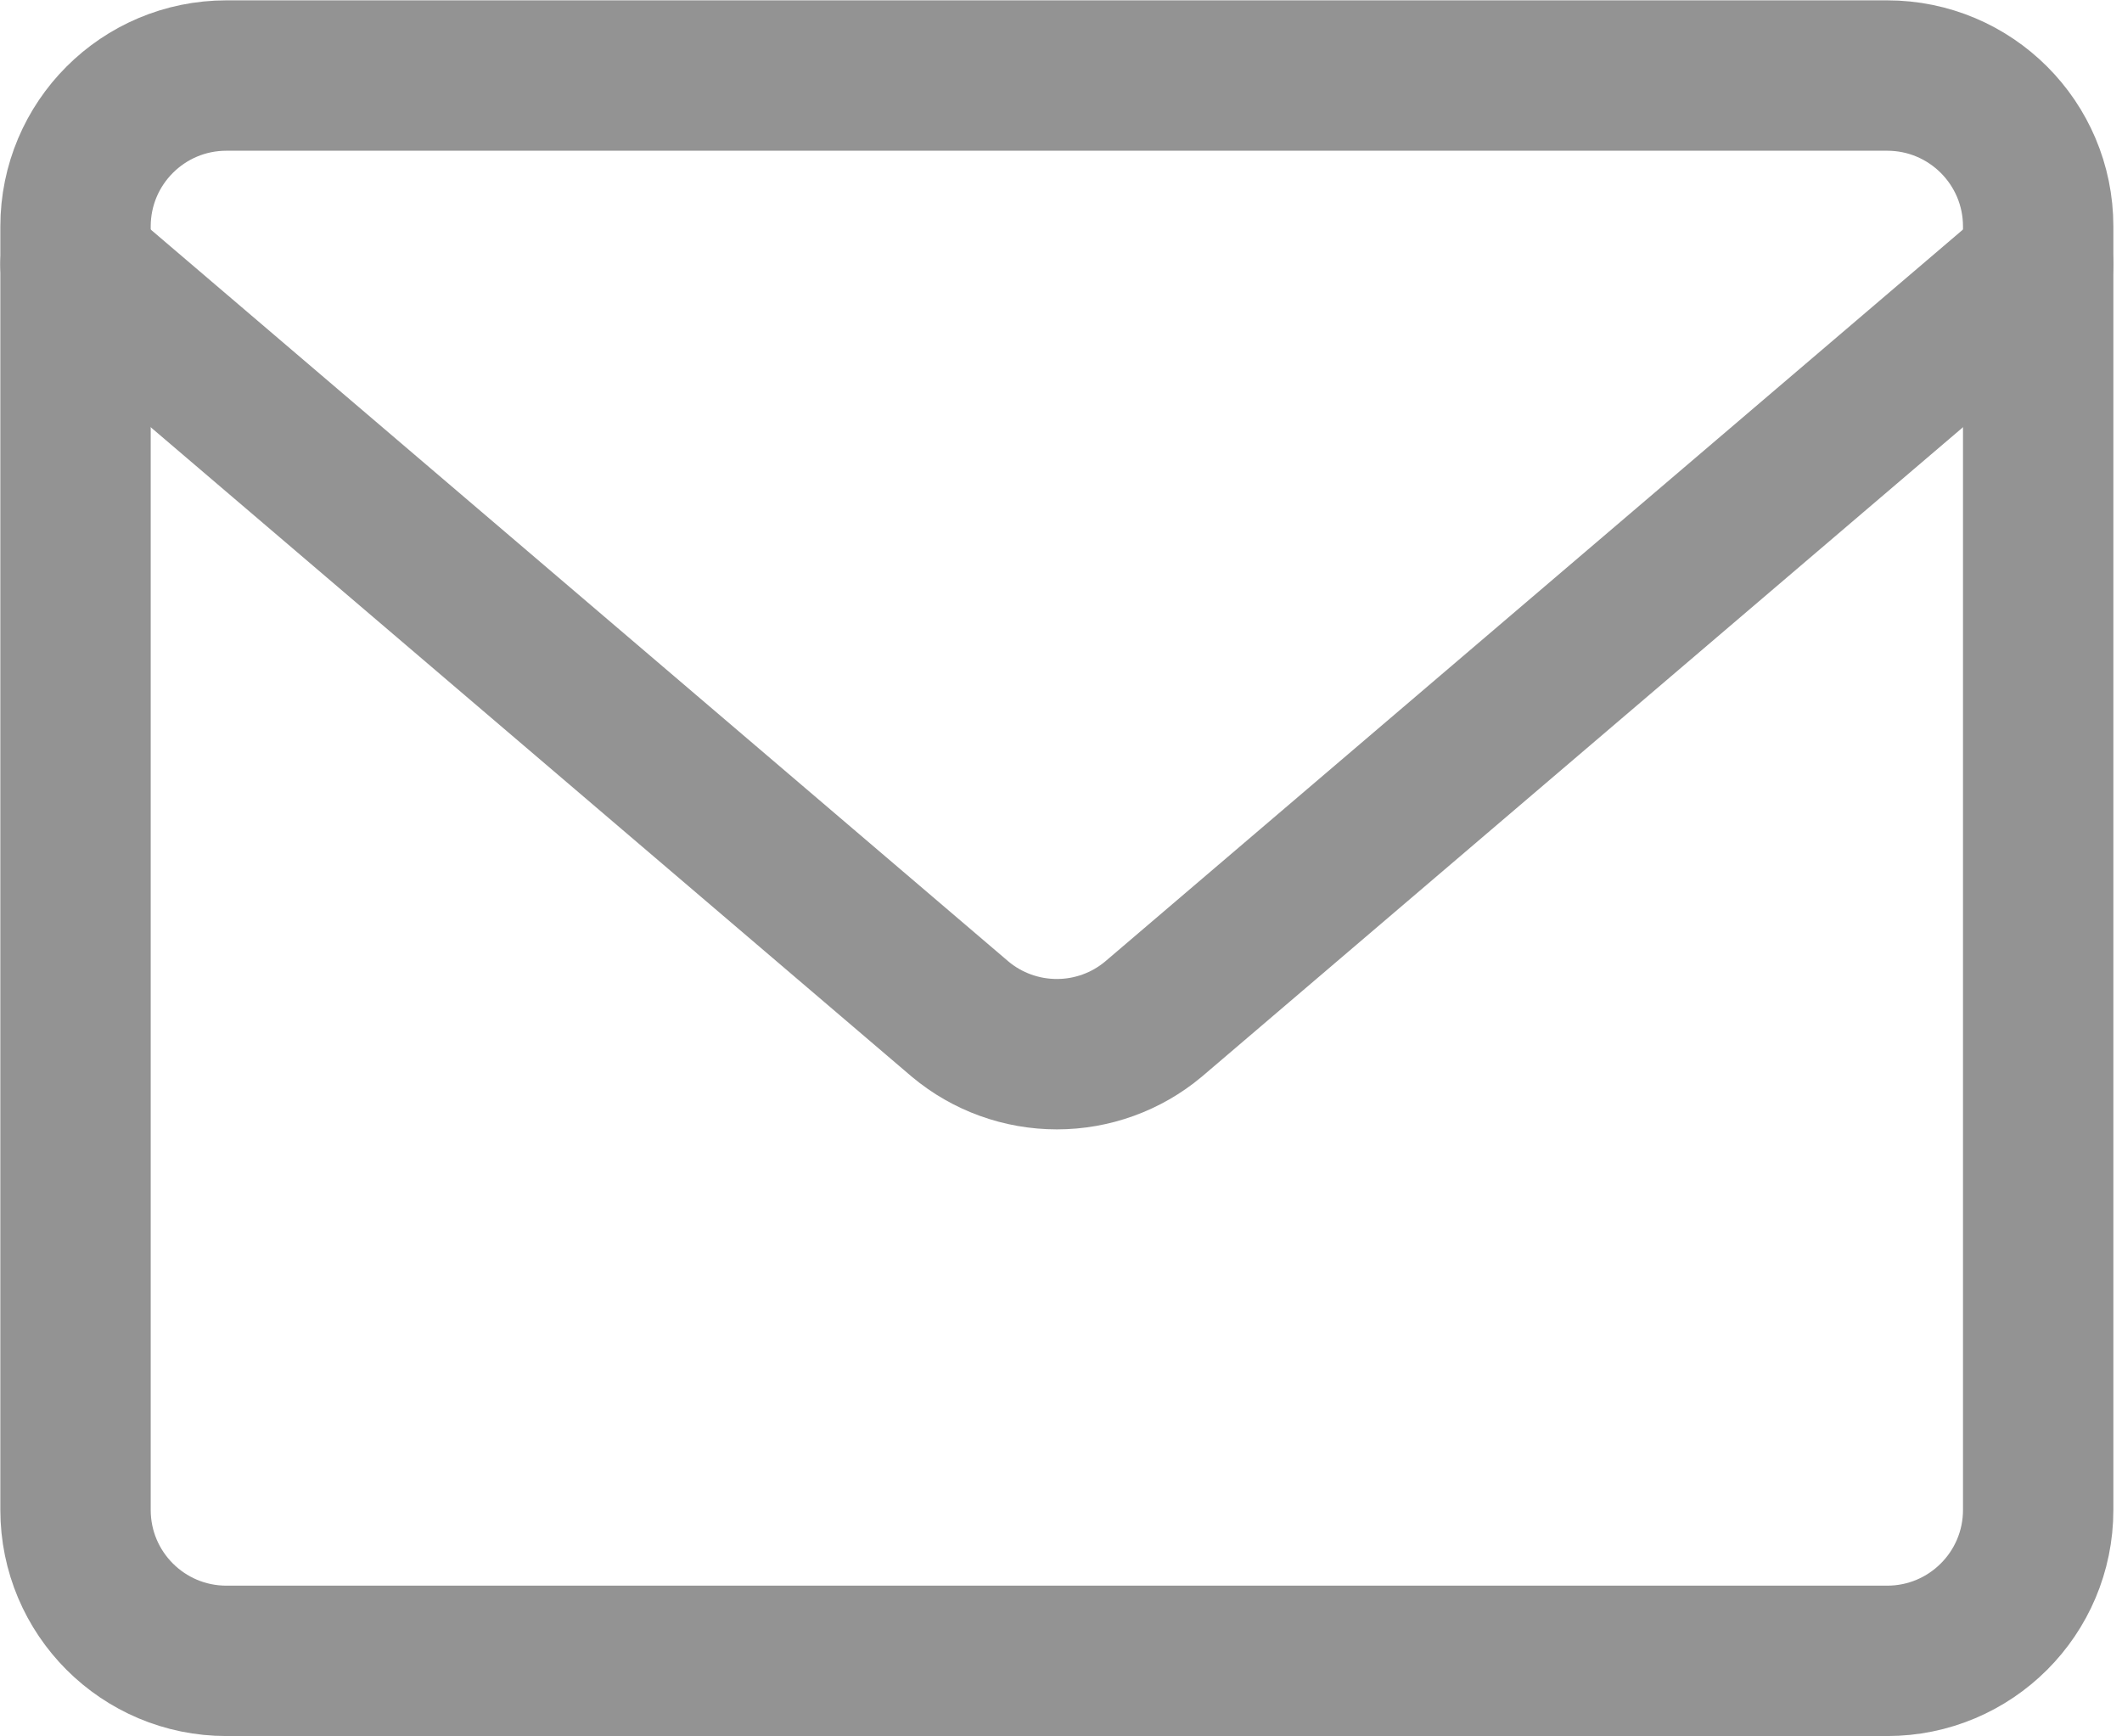 <svg width="22" height="18" viewBox="0 0 22 18" fill="none" xmlns="http://www.w3.org/2000/svg">
<path d="M19.565 0.783H2.348C1.483 0.783 0.783 1.483 0.783 2.348V15.652C0.783 16.517 1.483 17.217 2.348 17.217H19.565C20.43 17.217 21.131 16.517 21.131 15.652V2.348C21.131 1.483 20.43 0.783 19.565 0.783Z" stroke="#939393" stroke-width="1.559" stroke-linecap="round" stroke-linejoin="round"/>
<path d="M0.783 2.739L9.955 10.565C10.236 10.8 10.591 10.928 10.957 10.928C11.323 10.928 11.677 10.8 11.958 10.565L21.131 2.739" stroke="#939393" stroke-width="1.559" stroke-linecap="round" stroke-linejoin="round"/>
</svg>
